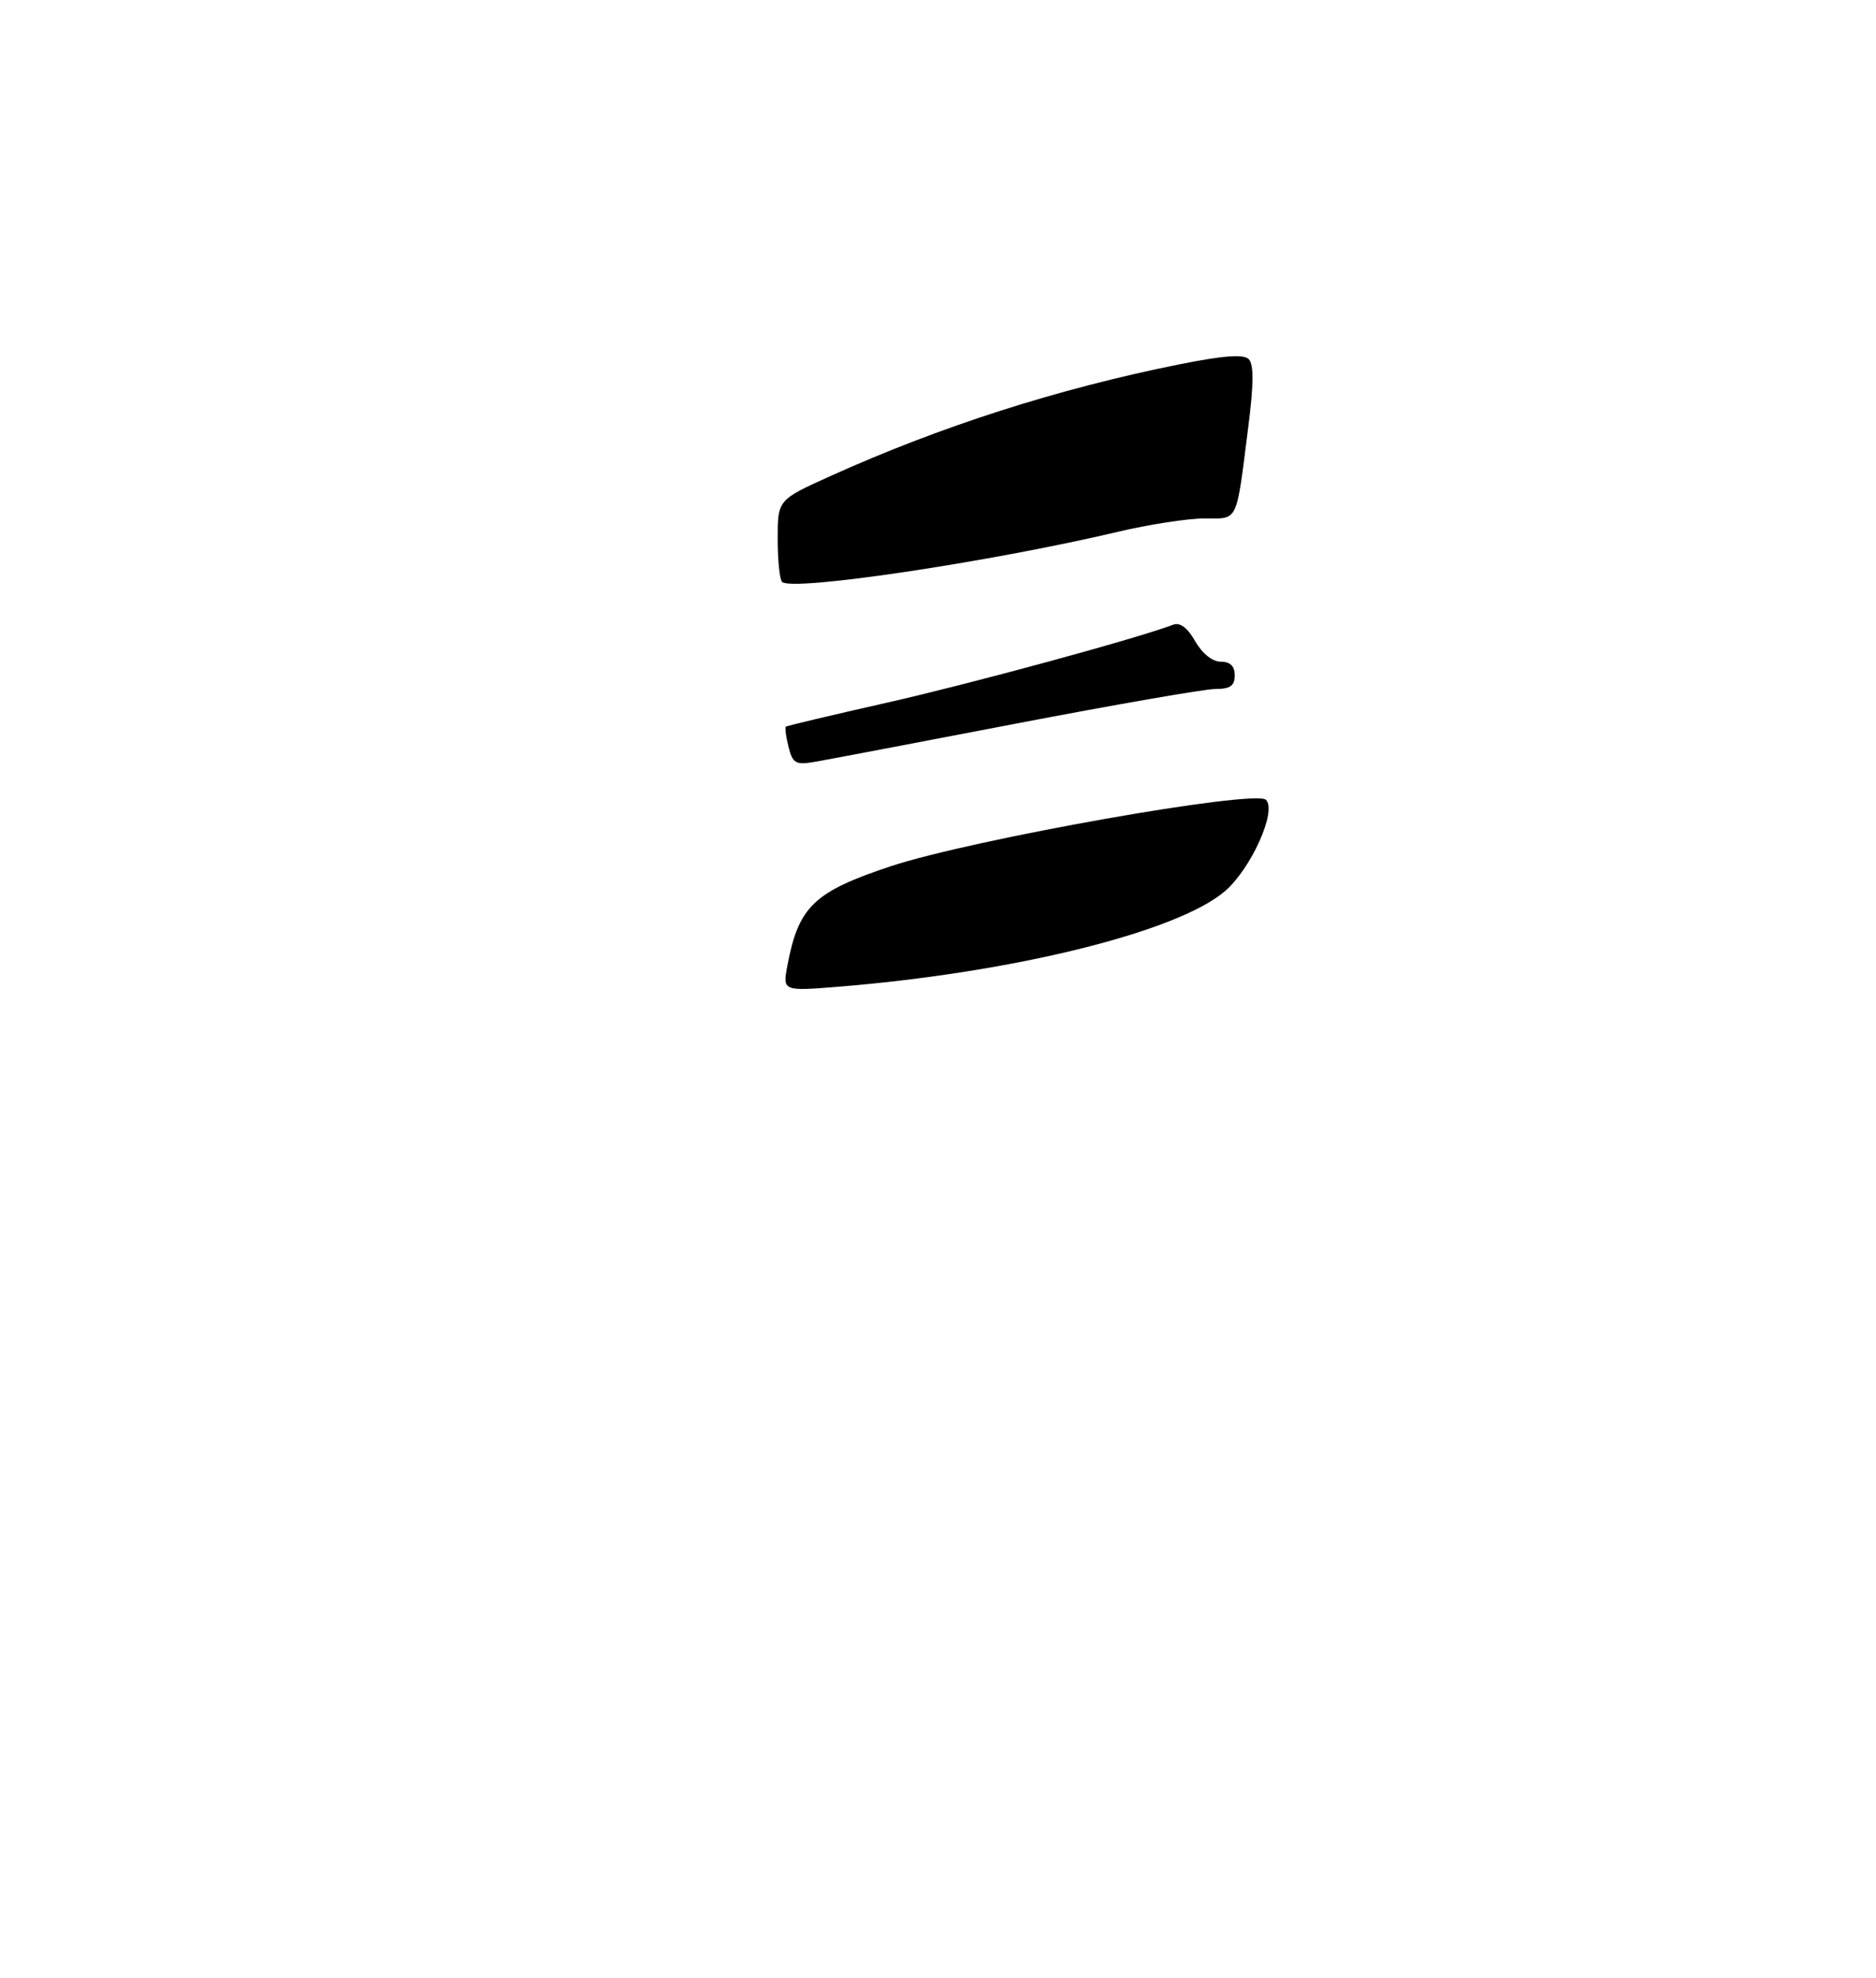 <?xml version="1.0" encoding="UTF-8" standalone="no"?>
<!DOCTYPE svg PUBLIC "-//W3C//DTD SVG 1.1//EN" "http://www.w3.org/Graphics/SVG/1.1/DTD/svg11.dtd" >
<svg xmlns="http://www.w3.org/2000/svg" xmlns:xlink="http://www.w3.org/1999/xlink" version="1.1" viewBox="0 0 275 290">
 <g >
 <path fill="currentColor"
d=" M 115.42 141.55 C 117.05 132.91 119.29 130.74 130.50 127.01 C 142.35 123.06 184.01 115.68 185.58 117.25 C 187.21 118.87 183.39 127.36 179.55 130.65 C 172.59 136.61 148.60 142.55 123.11 144.63 C 114.72 145.31 114.72 145.31 115.42 141.55 Z  M 115.59 109.49 C 115.21 107.99 115.04 106.66 115.20 106.52 C 115.37 106.39 122.03 104.81 130.00 103.01 C 142.24 100.25 166.81 93.56 172.00 91.57 C 172.97 91.20 174.10 92.05 175.20 94.00 C 176.23 95.80 177.72 97.00 178.95 97.00 C 180.33 97.00 181.00 97.65 181.00 99.00 C 181.00 100.53 180.33 101.00 178.17 101.00 C 176.61 101.00 163.45 103.29 148.92 106.08 C 134.39 108.87 121.10 111.40 119.39 111.69 C 116.64 112.16 116.19 111.90 115.59 109.49 Z  M 114.64 85.30 C 114.29 84.95 114.00 82.10 114.00 78.97 C 114.00 73.28 114.00 73.28 121.75 69.78 C 137.87 62.50 155.03 57.00 172.74 53.44 C 179.30 52.12 182.29 51.89 183.05 52.65 C 183.80 53.40 183.79 56.29 182.98 62.61 C 181.17 76.86 181.59 76.00 176.56 76.00 C 174.14 76.00 168.41 76.88 163.83 77.97 C 144.95 82.42 116.06 86.73 114.64 85.30 Z "/>
</g>
</svg>